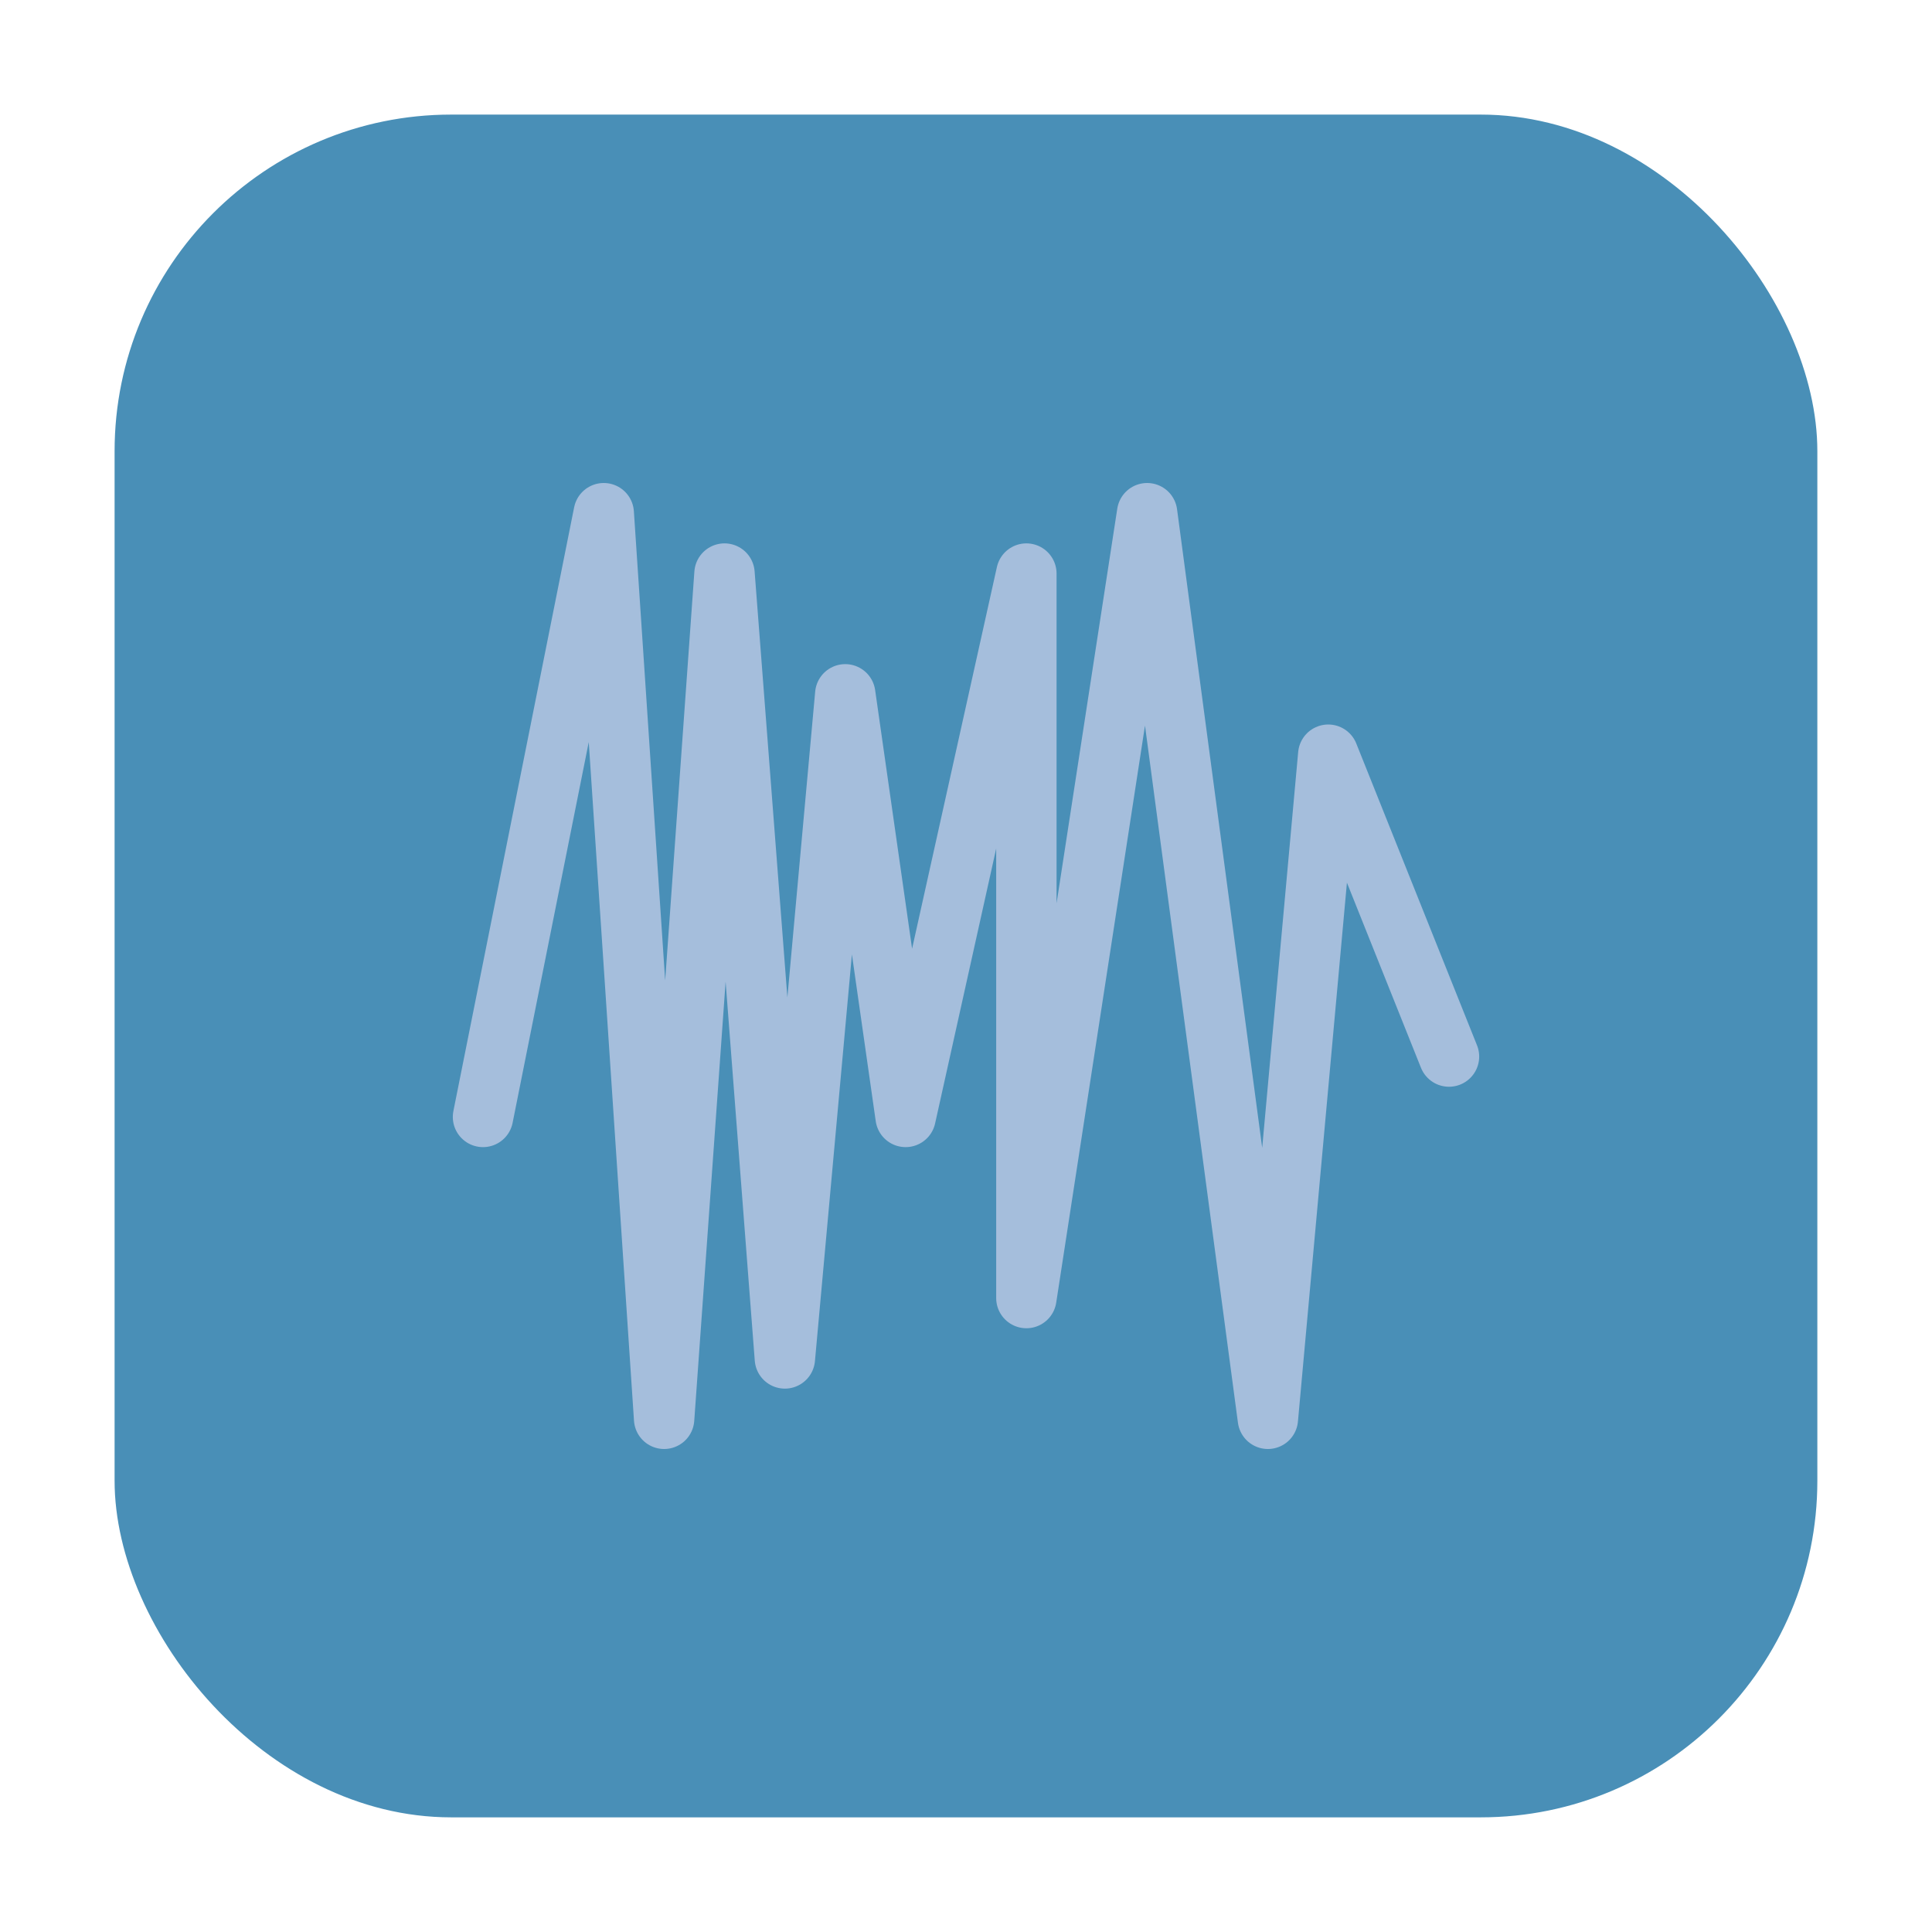 <svg xmlns="http://www.w3.org/2000/svg" height="32" width="32" version="1"><rect width="28.203" height="28.203" x="1.898" y="1.898" ry="5.575" fill="#498fb7" fill-rule="evenodd"/><path d="M8 18.5l2-10 1 15 1-14 1 13 1-11 1 7 2-9v12l2-13 2 15 1-11 2 5" fill="none" stroke="#a5bedc" stroke-linecap="round" stroke-linejoin="round"/></svg>